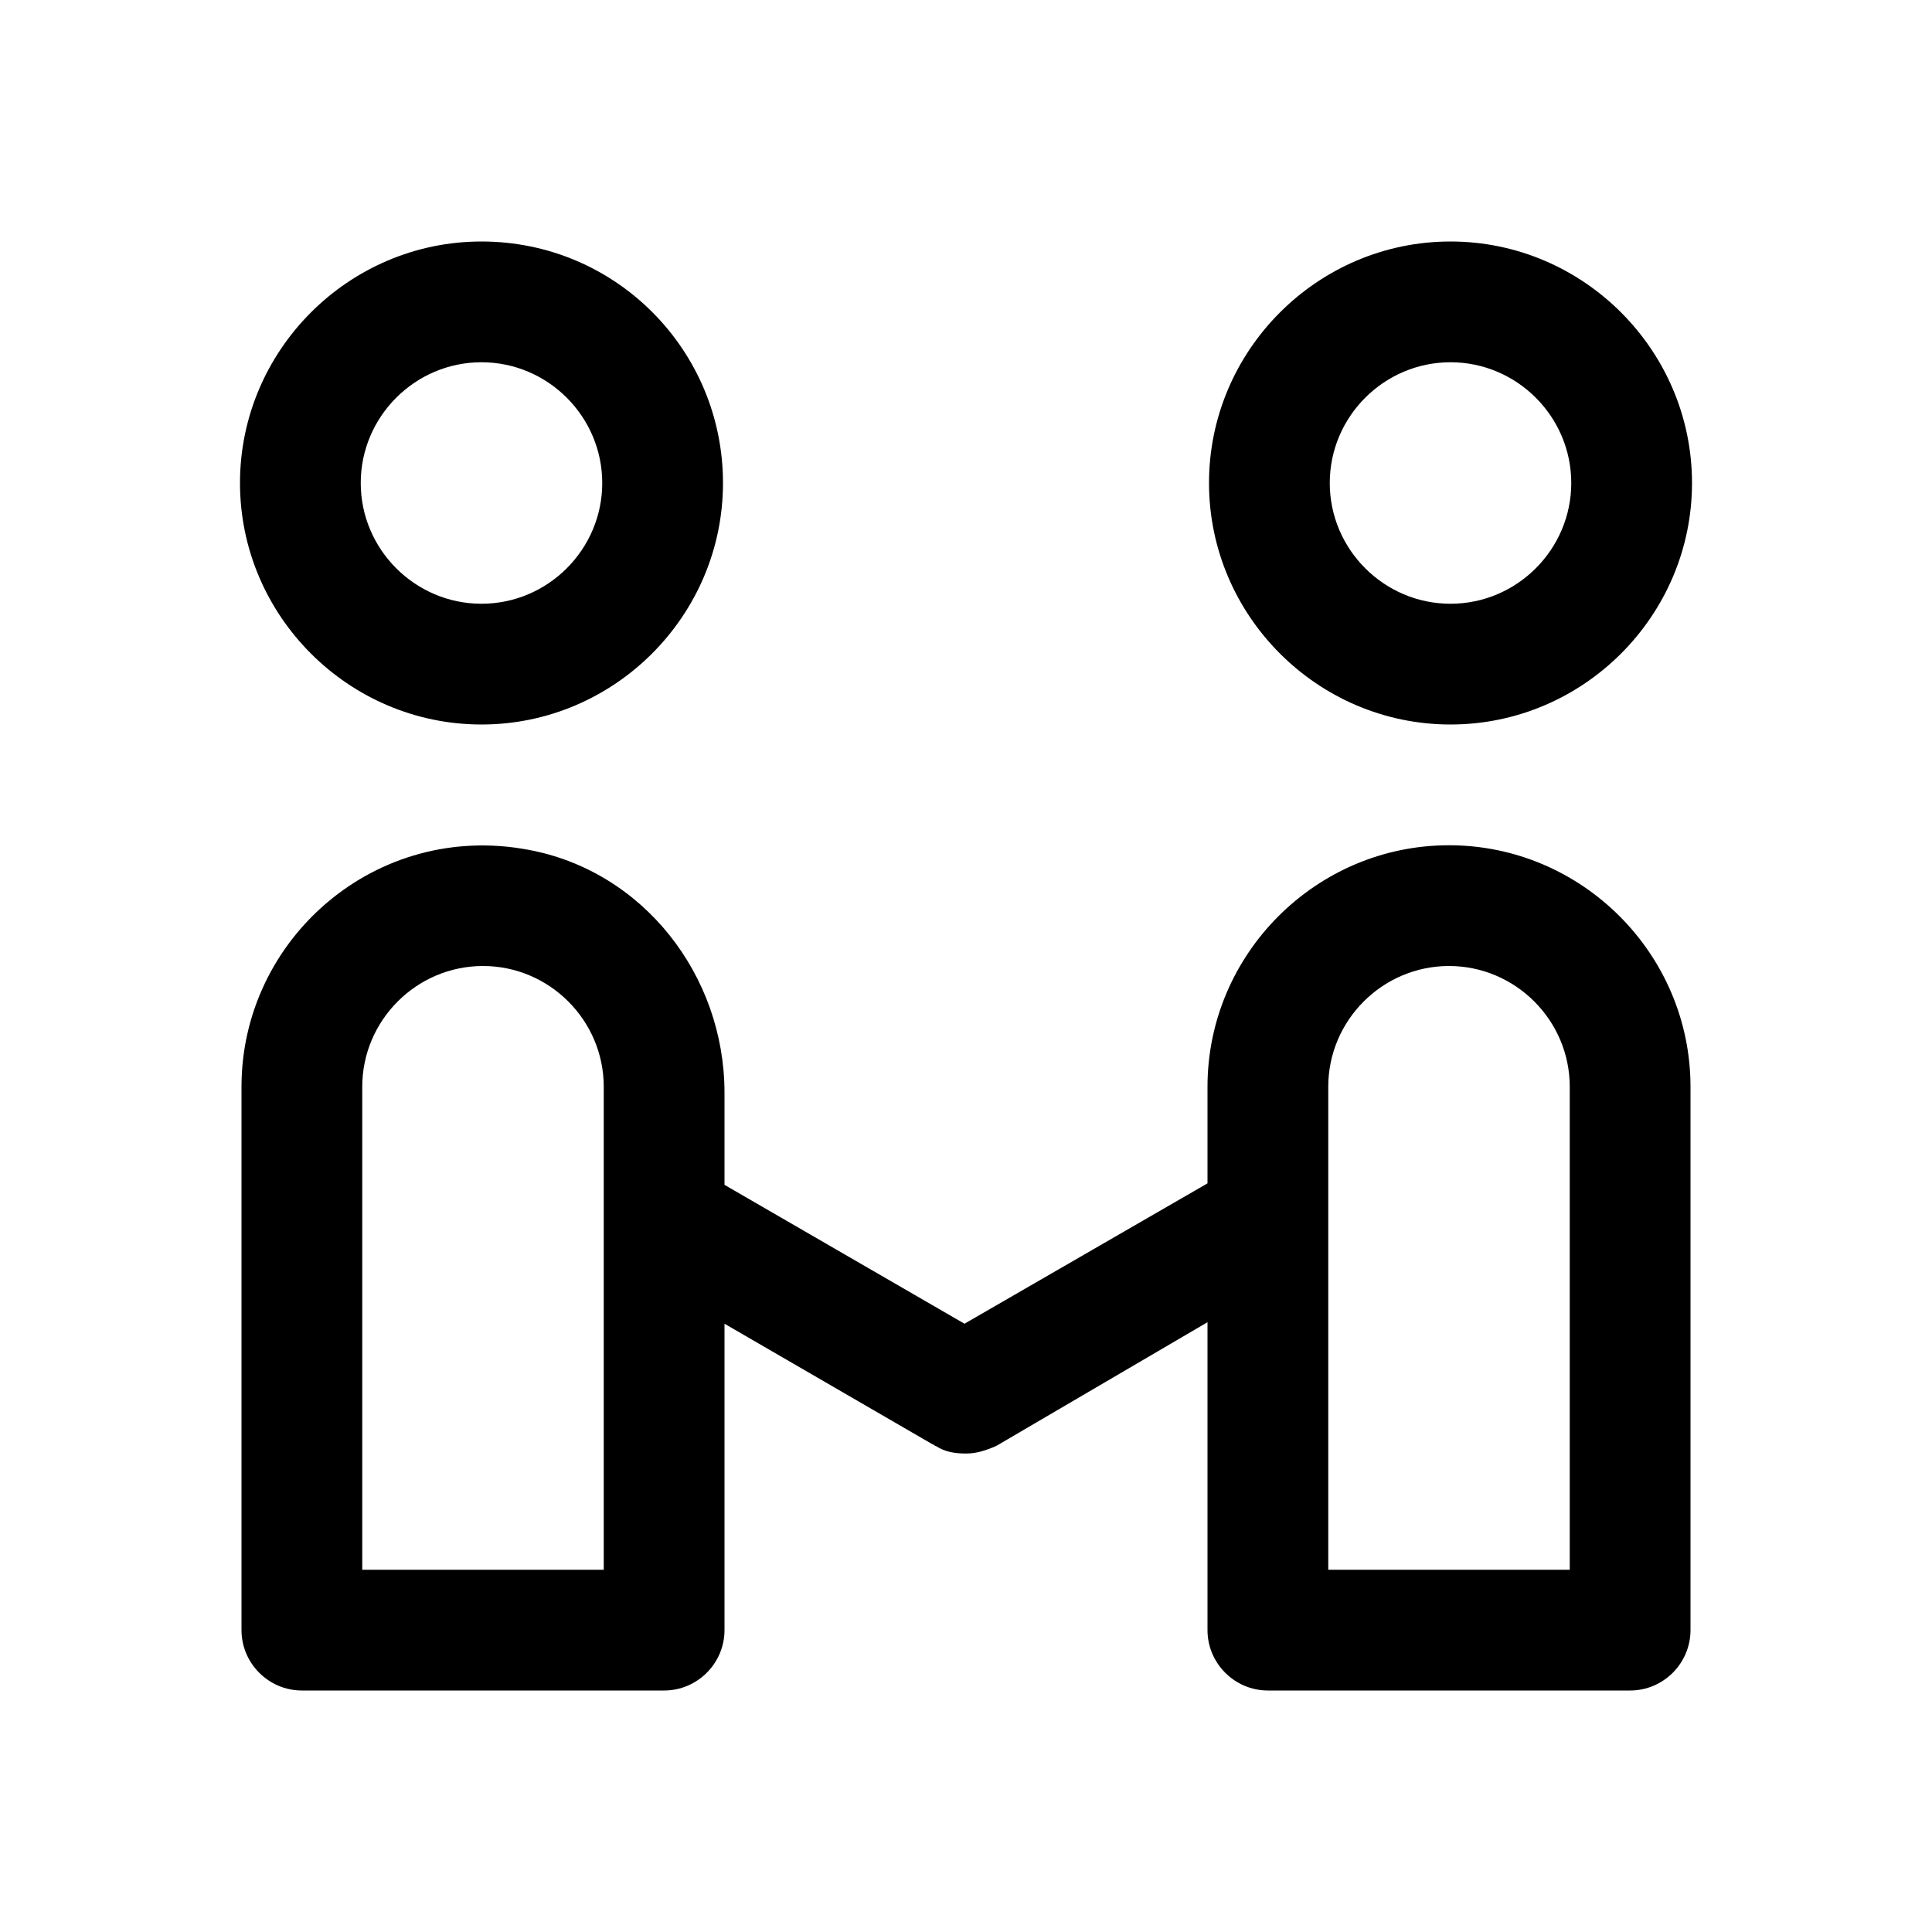 <?xml version="1.0" standalone="no"?><!DOCTYPE svg PUBLIC "-//W3C//DTD SVG 1.1//EN" "http://www.w3.org/Graphics/SVG/1.1/DTD/svg11.dtd"><svg t="1686786216561" class="icon" viewBox="0 0 1024 1024" version="1.1" xmlns="http://www.w3.org/2000/svg" p-id="16287" xmlns:xlink="http://www.w3.org/1999/xlink" width="200" height="200"><path d="M768.8 192c35.2 0 64 28.8 64 64s-28.8 64-64 64-64-28.8-64-64 28.8-64 64-64m-513.6 0c35.2 0 64 28.8 64 64s-28.8 64-64 64-64-28.8-64-64 28.8-64 64-64M768 512c35.2 0 64 28.8 64 64v256H704V576c0-35.2 28.8-64 64-64m-512 0c35.2 0 64 28.8 64 64v256H192V576c0-35.2 28.8-64 64-64m512.8-384c-70.4 0-128 57.6-128 128s57.6 128 128 128 128-57.6 128-128-57.6-128-128-128z m-513.6 0c-70.4 0-128 57.6-128 128s57.6 128 128 128 128-57.6 128-128-56.8-128-128-128zM768 448c-70.4 0-128 57.6-128 128v51.2l-128.8 74.4L384 628v-48.8c0-62.4-43.2-117.6-104-128.8-80.8-15.2-152 47.2-152 125.6v288c0 17.6 14.4 32 32 32h192c17.6 0 32-14.4 32-32V701.6l110.4 64c0.8 0 0.8 0.8 1.6 0.8 4.8 3.2 10.4 4 16 4s10.4-1.6 16-4l112-65.6V864c0 17.6 14.4 32 32 32h192c17.6 0 32-14.4 32-32V576c0-70.4-57.6-128-128-128z" p-id="16288"></path></svg>